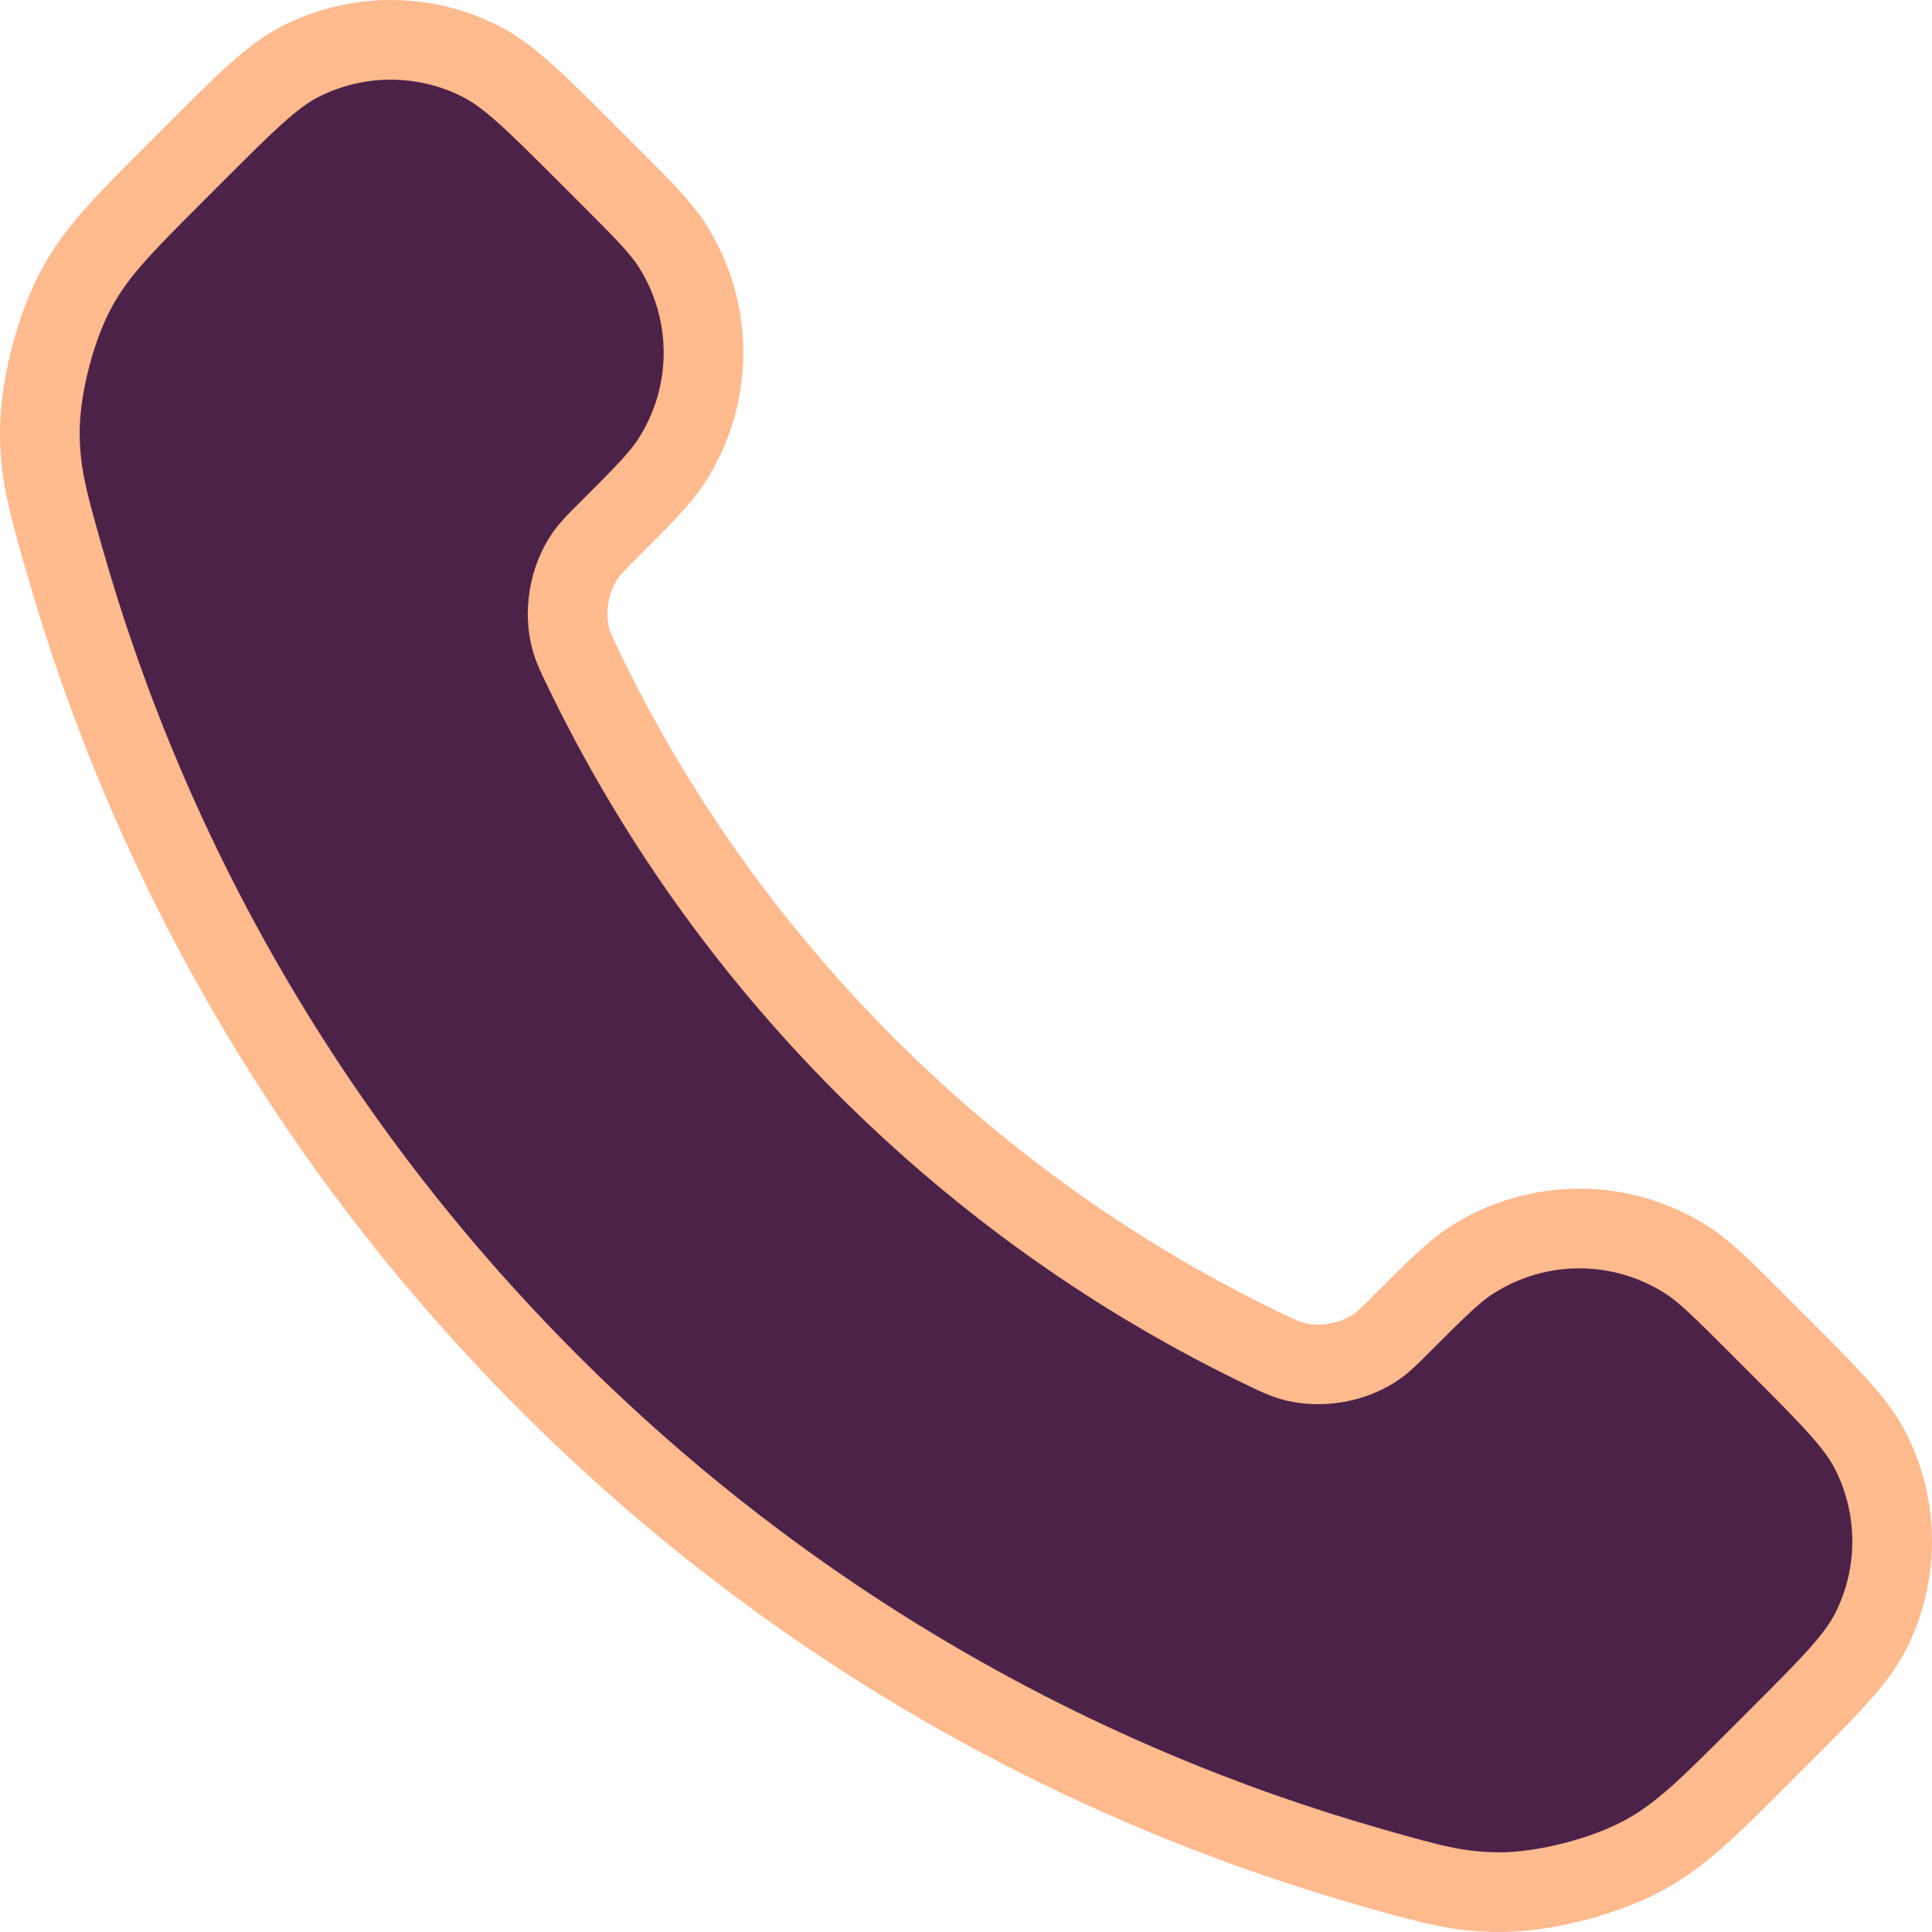 <svg width="194" height="194" viewBox="0 0 194 194" fill="none" xmlns="http://www.w3.org/2000/svg">
<path d="M58.49 66.968C65.448 81.46 74.933 95.043 86.945 107.055C98.957 119.067 112.54 128.552 127.032 135.51C128.278 136.109 128.902 136.408 129.69 136.638C132.493 137.455 135.935 136.868 138.308 135.168C138.976 134.69 139.548 134.119 140.69 132.976C144.185 129.481 145.933 127.733 147.69 126.591C154.317 122.282 162.86 122.282 169.487 126.591C171.245 127.733 172.992 129.481 176.487 132.976L178.435 134.924C183.748 140.237 186.405 142.893 187.848 145.746C190.717 151.42 190.717 158.121 187.848 163.795C186.405 166.648 183.748 169.304 178.435 174.617L176.859 176.193C171.565 181.488 168.917 184.135 165.318 186.157C161.324 188.4 155.121 190.014 150.54 190C146.412 189.988 143.591 189.187 137.948 187.585C107.623 178.978 79.007 162.738 55.135 138.865C31.262 114.992 15.022 86.377 6.415 56.052C4.813 50.409 4.012 47.588 4 43.46C3.986 38.879 5.6 32.676 7.843 28.682C9.865 25.083 12.512 22.435 17.807 17.141L19.383 15.565C24.696 10.252 27.352 7.595 30.205 6.152C35.879 3.283 42.58 3.283 48.254 6.152C51.107 7.595 53.763 10.252 59.076 15.565L61.024 17.513C64.519 21.008 66.267 22.755 67.409 24.513C71.718 31.14 71.718 39.683 67.409 46.31C66.267 48.067 64.519 49.815 61.024 53.31C59.881 54.453 59.31 55.024 58.832 55.692C57.132 58.065 56.545 61.507 57.362 64.31C57.592 65.098 57.891 65.722 58.49 66.968Z" fill="#4C2249" stroke="#FFBA8E" stroke-width="8" stroke-linecap="round" stroke-linejoin="round"/>
</svg>
